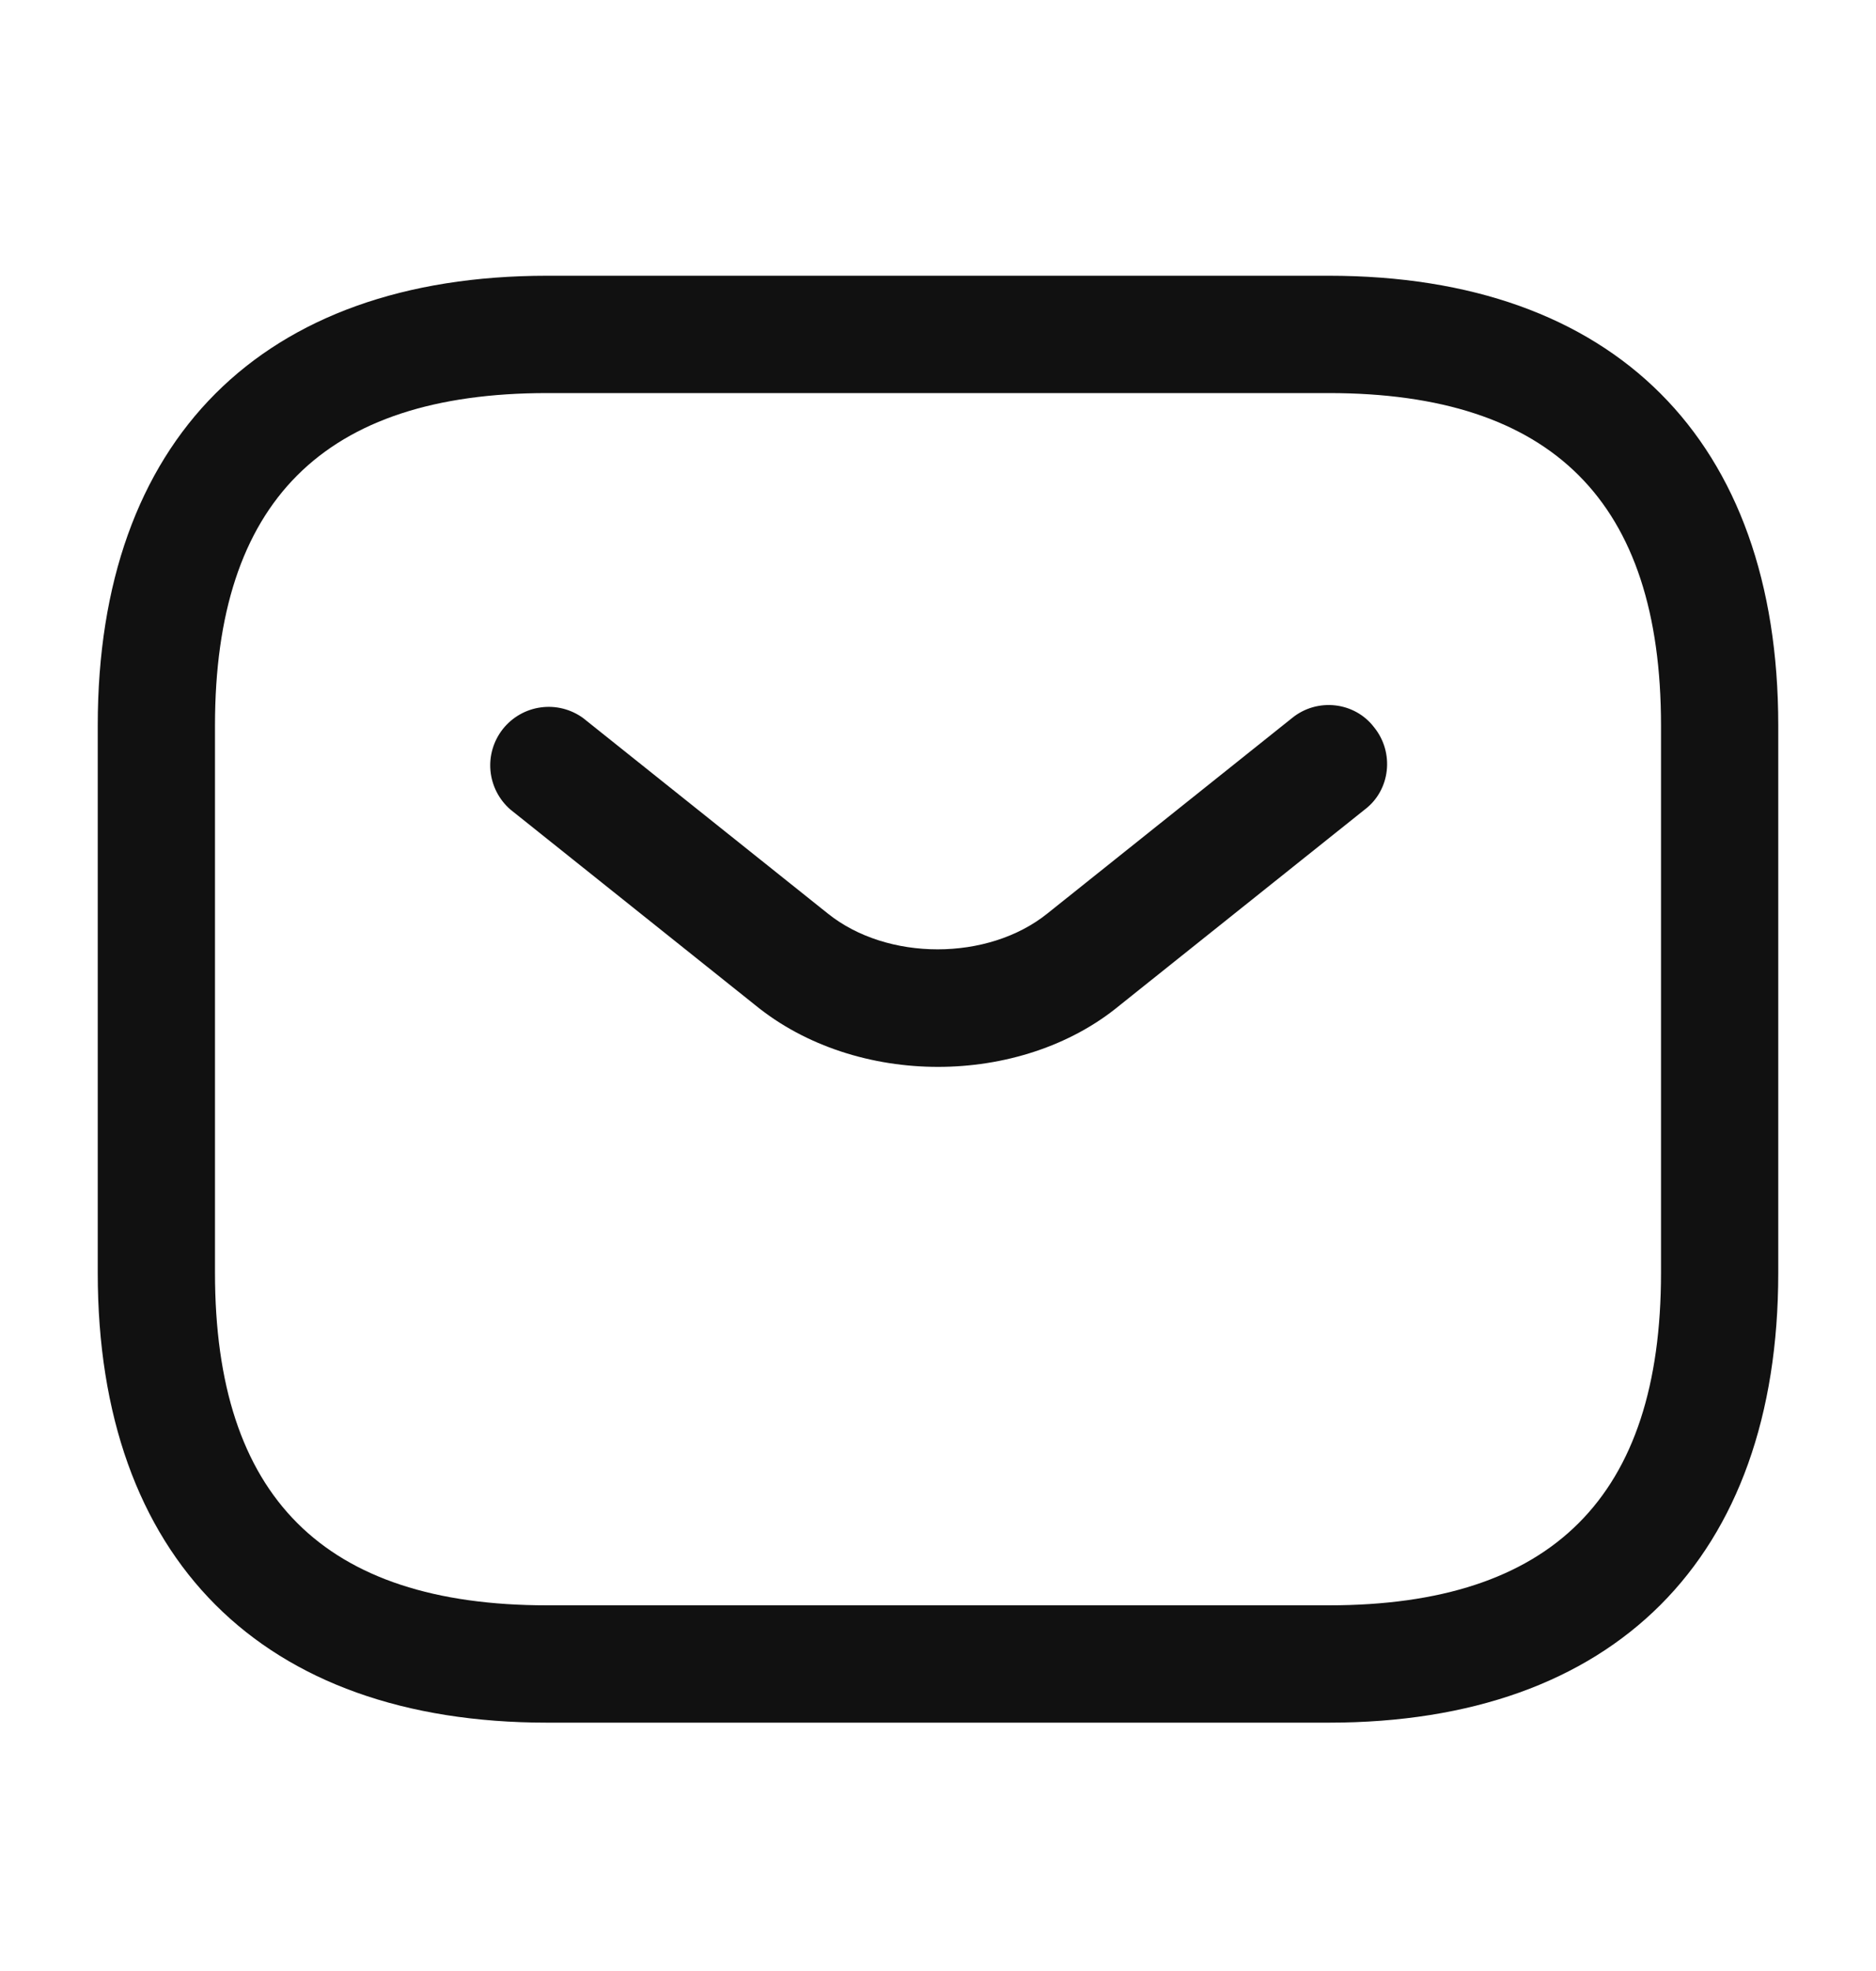 <svg width="20" height="21" viewBox="0 0 20 21" fill="none" xmlns="http://www.w3.org/2000/svg">
<path d="M14.166 18.354H5.833C2.792 18.354 1.042 16.604 1.042 13.562V7.729C1.042 4.688 2.792 2.938 5.833 2.938H14.166C17.208 2.938 18.958 4.688 18.958 7.729V13.562C18.958 16.604 17.208 18.354 14.166 18.354ZM5.833 4.188C3.45 4.188 2.292 5.346 2.292 7.729V13.562C2.292 15.946 3.45 17.104 5.833 17.104H14.166C16.55 17.104 17.708 15.946 17.708 13.562V7.729C17.708 5.346 16.55 4.188 14.166 4.188H5.833Z" fill="#111111"/>
<path d="M10 11.367C9.3 11.367 8.591 11.15 8.05 10.708L5.441 8.625C5.32 8.52 5.244 8.372 5.229 8.212C5.214 8.052 5.262 7.892 5.362 7.766C5.462 7.641 5.607 7.558 5.766 7.537C5.925 7.515 6.086 7.556 6.216 7.65L8.825 9.733C9.458 10.242 10.533 10.242 11.166 9.733L13.775 7.65C14.041 7.433 14.441 7.475 14.65 7.75C14.866 8.017 14.825 8.417 14.55 8.625L11.941 10.708C11.408 11.15 10.7 11.367 10 11.367Z" fill="#111111"/>
</svg>
